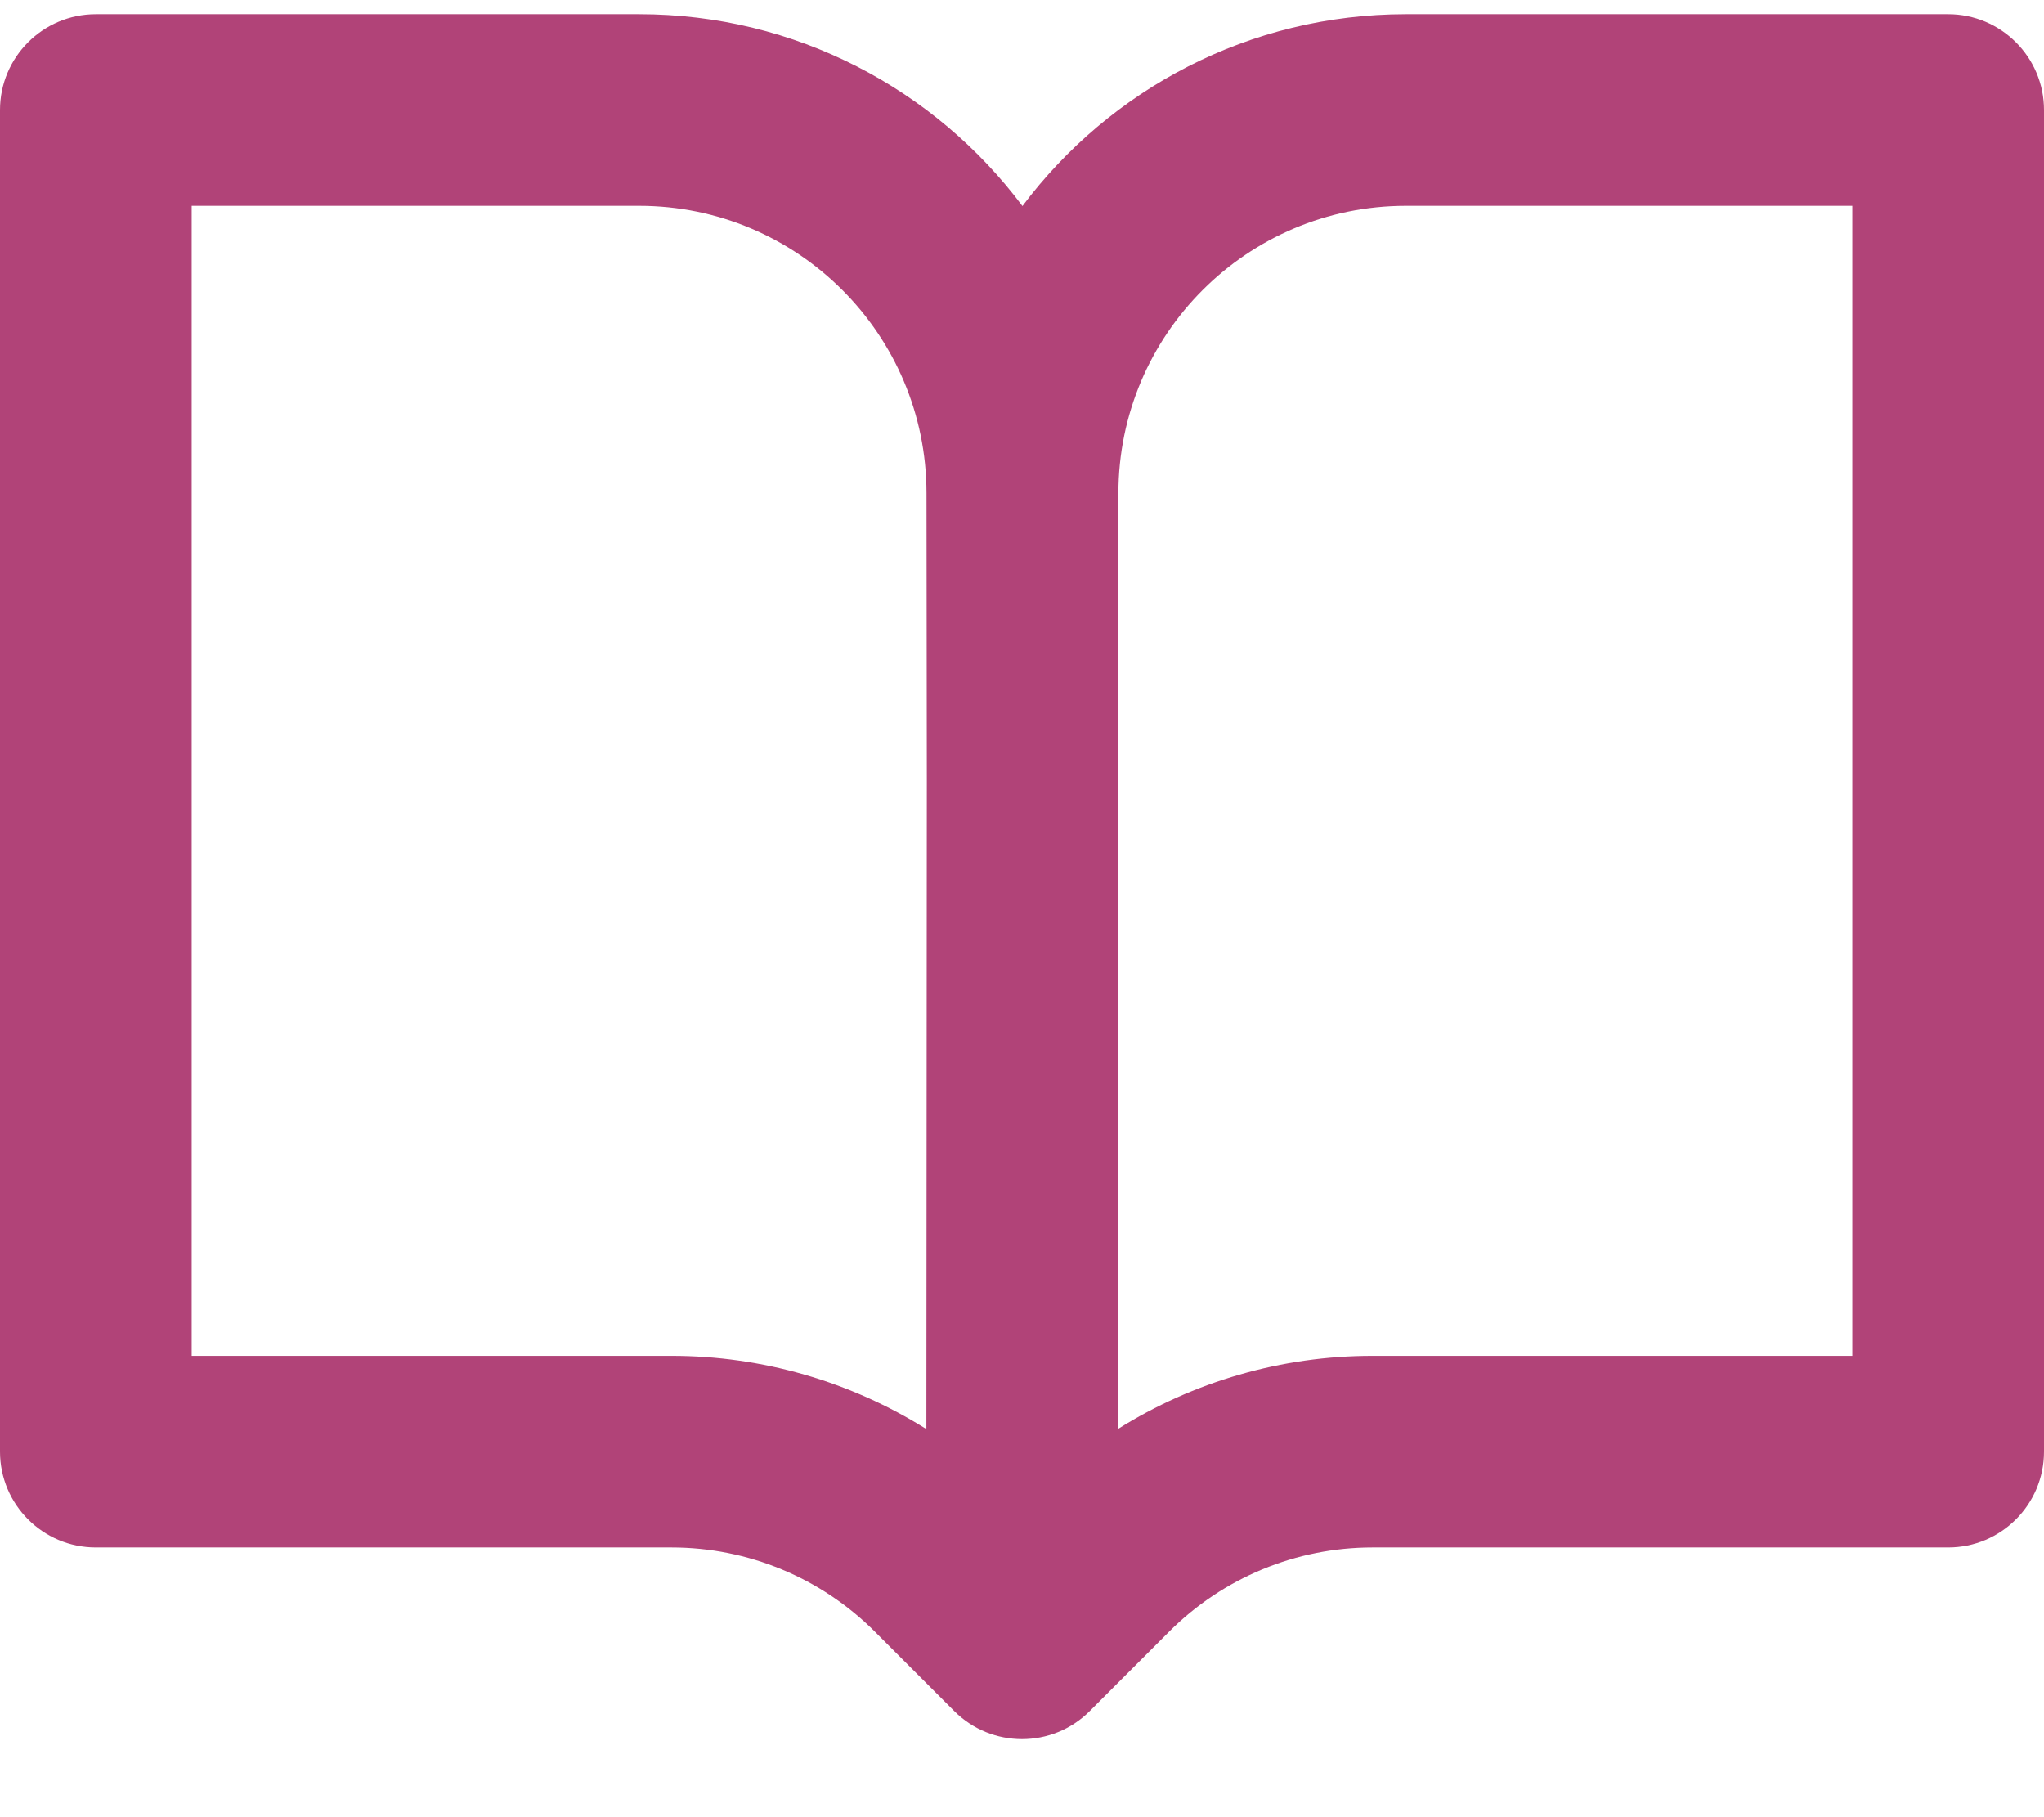 <svg width="18" height="16" viewBox="0 0 18 16" fill="none" xmlns="http://www.w3.org/2000/svg">
<path fill-rule="evenodd" clip-rule="evenodd" d="M0 0.969C0 0.503 0.378 0.125 0.844 0.125H5.628C7.009 0.125 8.235 0.788 9.004 1.814C9.774 0.788 11 0.125 12.381 0.125H17.156C17.622 0.125 18 0.503 18 0.969V12.781C18 13.247 17.622 13.625 17.156 13.625H12.085C11.414 13.625 10.77 13.892 10.296 14.366L9.597 15.065C9.267 15.395 8.733 15.395 8.403 15.065L7.704 14.366C7.23 13.892 6.586 13.625 5.915 13.625H0.844C0.378 13.625 0 13.247 0 12.781V0.969ZM9.849 4.344C9.849 2.946 10.983 1.812 12.381 1.812H16.312V11.938H12.085C11.287 11.938 10.511 12.164 9.845 12.582L9.849 4.344ZM8.158 12.583L8.162 6.876L8.159 4.341C8.158 2.944 7.025 1.812 5.628 1.812H1.688V11.938H5.915C6.714 11.938 7.491 12.165 8.158 12.583Z" fill="#B14378"/>
</svg>
